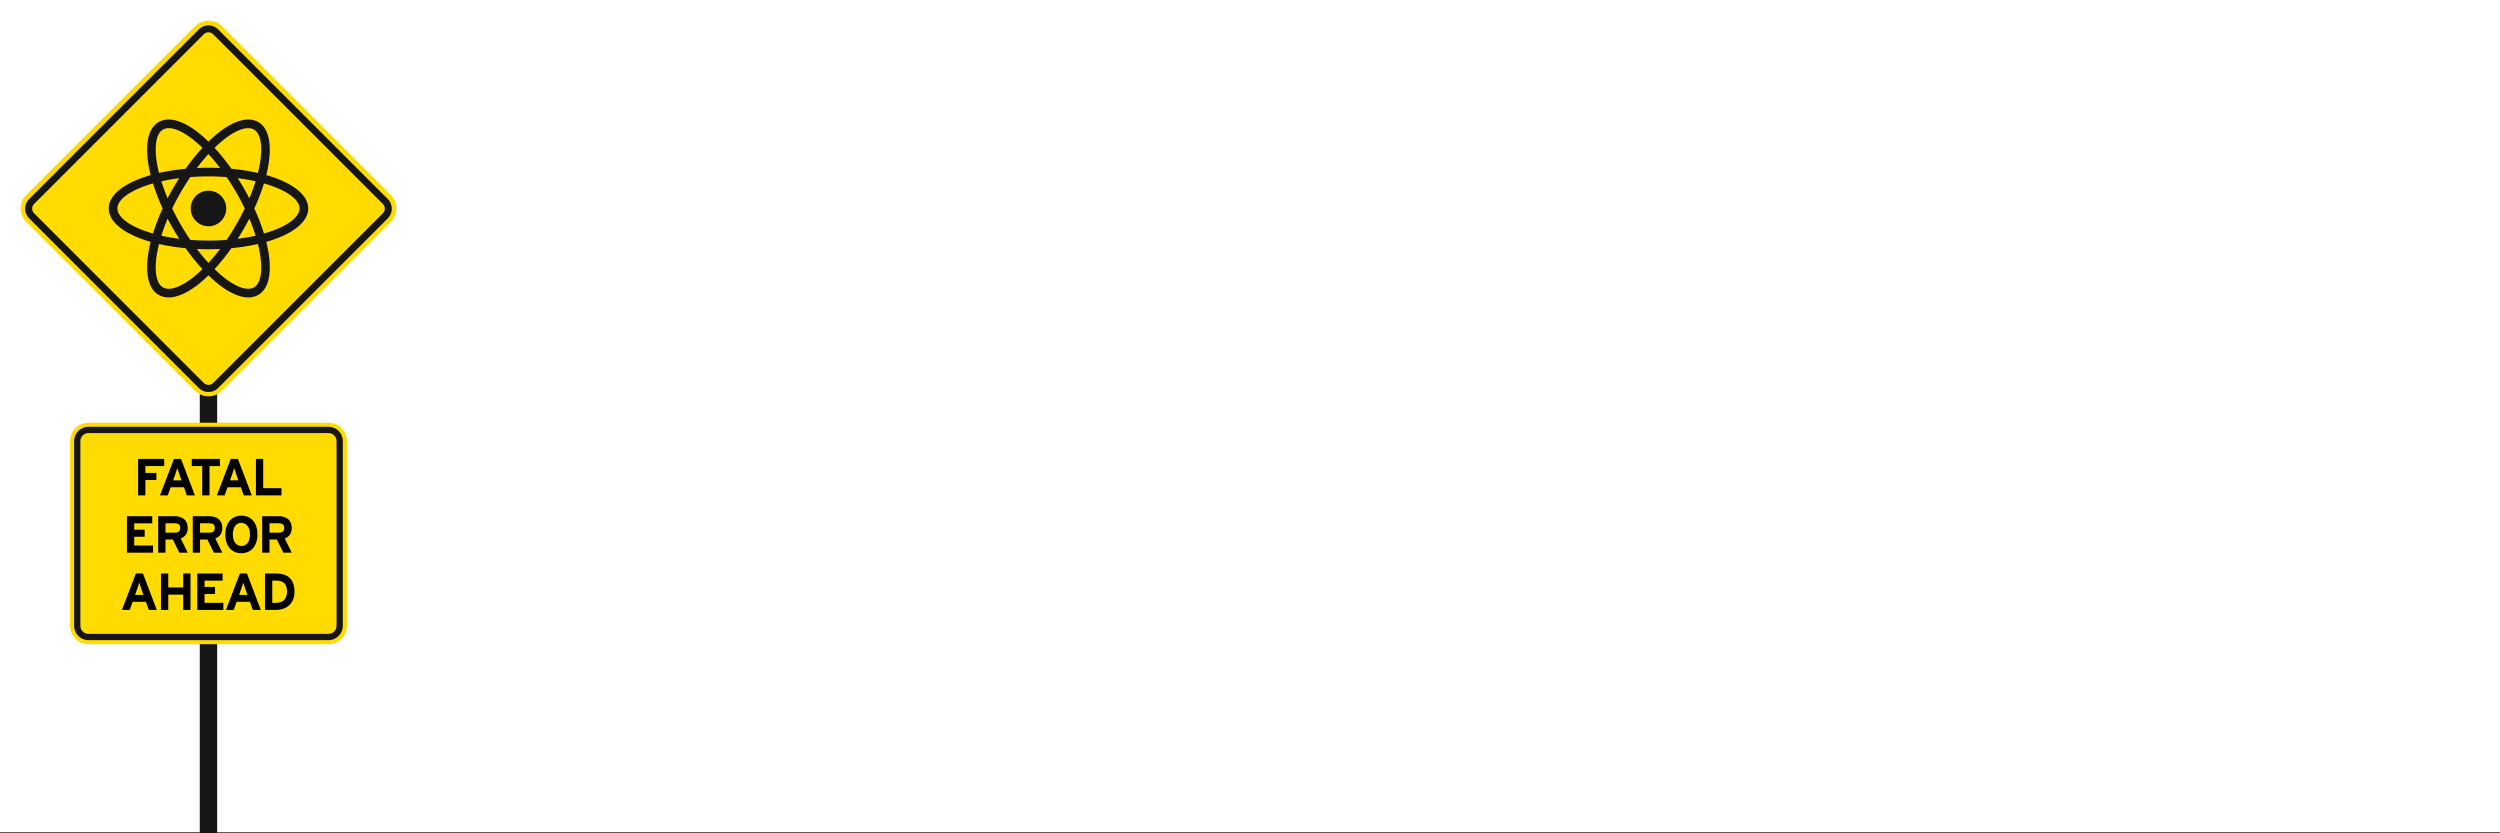 <svg xmlns="http://www.w3.org/2000/svg" viewBox="0 0 2400 800">
  <rect x="191.788" y="346.601" width="16.682" height="453.399" fill="#161616"/>
  <path d="M375.065,187.159a18.356,18.356,0,0,1-.002,25.956L213.097,375.077a18.35,18.35,0,0,1-25.955,0L25.194,213.115a18.354,18.354,0,0,1,.001-25.956L187.164,25.195a18.35,18.35,0,0,1,25.954,0Z" fill="#ffdb00"/>
  <path d="M27.998,209.626a13.106,13.106,0,0,1,0-18.539L190.855,28.241a13.111,13.111,0,0,1,18.541,0l162.865,162.847a13.108,13.108,0,0,1,0,18.539L209.403,372.474a13.111,13.111,0,0,1-18.541,0Z" fill="#161616"/>
  <path d="M32.759,204.765a6.377,6.377,0,0,1,0-9.02L195.615,32.899a6.379,6.379,0,0,1,9.02,0L367.5,195.745a6.377,6.377,0,0,1,0,9.02L204.642,367.613a6.38,6.38,0,0,1-9.02,0Z" fill="#ffdb00"/>
  <g>
    <circle cx="200.129" cy="200.142" r="17.07" fill="#161616"/>
    <path d="M295.886,200.142c0-13.415-15.764-25.028-40.246-32.049,6.16-24.712,3.984-44.171-7.632-50.876-9.701-5.627-23.736-1.61-39.535,11.238-2.78,2.259-5.564,4.818-8.343,7.517-2.779-2.699-5.563-5.258-8.343-7.517-15.808-12.848-29.843-16.832-39.535-11.238-11.616,6.705-13.792,26.164-7.632,50.876-24.482,7.021-40.246,18.634-40.246,32.049S120.137,225.17,144.619,232.191c-6.16,24.712-3.984,44.171,7.632,50.876a18.934,18.934,0,0,0,9.652,2.472c8.481,0,18.743-4.659,29.883-13.71,2.78-2.259,5.564-4.819,8.343-7.517,2.778,2.699,5.563,5.258,8.343,7.517,11.14,9.05,21.402,13.71,29.883,13.71a19.014,19.014,0,0,0,9.652-2.472c11.616-6.705,13.792-26.164,7.632-50.876C280.121,225.17,295.886,213.557,295.886,200.142ZM213.725,134.919c9.563-7.774,18.133-11.872,24.517-11.872a11.068,11.068,0,0,1,5.603,1.374c7.535,4.355,9.125,20.133,3.749,41.6a195.638,195.638,0,0,0-25.469-3.981,198.151,198.151,0,0,0-16.183-20.107C208.536,139.414,211.135,137.025,213.725,134.919Zm13.092,80.624c-2.959,5.121-6.06,10.05-9.26,14.749-5.58.418-11.386.66-17.428.66s-11.848-.242-17.428-.66c-3.2-4.699-6.301-9.629-9.26-14.749-3.016-5.226-5.705-10.366-8.13-15.401,2.425-5.035,5.114-10.175,8.13-15.401,2.959-5.121,6.06-10.051,9.26-14.75,5.58-.418,11.386-.66,17.428-.66s11.848.242,17.428.66c3.2,4.699,6.301,9.629,9.26,14.75,3.016,5.226,5.705,10.366,8.13,15.401C232.522,205.177,229.833,210.318,226.817,215.543Zm12.544-5.63c2.386,5.671,4.357,11.122,5.98,16.332-5.326,1.2-11.035,2.219-17.143,2.988,1.987-3.107,3.941-6.267,5.823-9.527C235.914,216.429,237.676,213.165,239.361,209.913Zm-39.232,42.465c-3.771-4.099-7.499-8.563-11.14-13.371,3.655.166,7.359.272,11.14.272s7.486-.106,11.14-.272C207.628,243.815,203.9,248.279,200.129,252.378ZM172.06,229.234c-6.108-.769-11.818-1.788-17.143-2.988,1.623-5.21,3.595-10.661,5.98-16.332,1.685,3.252,3.447,6.516,5.34,9.793C168.119,222.966,170.074,226.127,172.06,229.234Zm-11.163-38.862c-2.386-5.671-4.357-11.122-5.98-16.332,5.326-1.2,11.036-2.219,17.143-2.988-1.987,3.107-3.941,6.267-5.823,9.527C164.345,183.855,162.583,187.12,160.897,190.371Zm39.232-42.465c3.771,4.099,7.499,8.563,11.14,13.371-3.655-.166-7.359-.272-11.14-.272s-7.486.106-11.14.272C192.63,156.469,196.358,152.005,200.129,147.906Zm33.892,32.671c-1.882-3.26-3.836-6.42-5.823-9.527,6.108.769,11.817,1.788,17.143,2.988-1.623,5.21-3.595,10.661-5.98,16.332C237.676,187.12,235.914,183.855,234.021,180.578Zm-77.607-56.156a11.068,11.068,0,0,1,5.603-1.374c6.383,0,14.954,4.098,24.517,11.872,2.59,2.106,5.189,4.495,7.785,7.013A198.206,198.206,0,0,0,178.135,162.04a195.632,195.632,0,0,0-25.47,3.981C147.289,144.554,148.879,128.776,156.414,124.422Zm-43.715,75.721c0-8.7,12.869-17.968,34.149-24.045a195.601,195.601,0,0,0,9.287,24.045,195.602,195.602,0,0,0-9.287,24.045C125.568,218.11,112.699,208.842,112.699,200.142Zm73.834,65.223c-12.742,10.351-23.736,14.173-30.119,10.498-7.535-4.355-9.125-20.133-3.749-41.6a195.639,195.639,0,0,0,25.47,3.981,198.203,198.203,0,0,0,16.183,20.107C191.723,260.87,189.124,263.259,186.533,265.365Zm57.311,10.498c-6.375,3.684-17.377-.138-30.119-10.498-2.59-2.106-5.189-4.495-7.785-7.013a198.344,198.344,0,0,0,16.183-20.107,195.632,195.632,0,0,0,25.47-3.981C252.969,255.73,251.379,271.508,243.844,275.863Zm9.566-51.675a195.586,195.586,0,0,0-9.287-24.045,195.585,195.585,0,0,0,9.287-24.045c21.28,6.078,34.149,15.346,34.149,24.045S274.69,218.11,253.41,224.188Z" fill="#161616"/>
  </g>
  <path d="M67.256,423.549a17.716,17.716,0,0,1,17.716-17.717H315.287a17.715,17.715,0,0,1,17.715,17.717V600.714a17.715,17.715,0,0,1-17.715,17.716H84.972a17.716,17.716,0,0,1-17.716-17.716V423.549Z" fill="#ffdb00"/>
  <path d="M71.154,423.549a13.819,13.819,0,0,1,13.818-13.82H315.288a13.82,13.82,0,0,1,13.819,13.82V600.714a13.819,13.819,0,0,1-13.819,13.819H84.972a13.818,13.818,0,0,1-13.818-13.819V423.549Z" fill="#161616"/>
  <path d="M77.177,423.549a7.795,7.795,0,0,1,7.795-7.795H315.288a7.795,7.795,0,0,1,7.795,7.795V600.714a7.796,7.796,0,0,1-7.795,7.796H84.972a7.796,7.796,0,0,1-7.795-7.796V423.549Z" fill="#ffdb00"/>
  <g>
    <path d="M157.63,447.406H139.579v6.6H150.13v6.801H139.579v14.751h-7V440.555H157.63Z"/>
    <path d="M187.081,475.557H179.38l-2.75-7.801h-12.8l-2.75,7.801h-7.5L166.98,440.555H173.78Zm-12.851-14.451-2.251-6.351c-.699-2.05-1.399-4.149-1.75-5.45-.35,1.301-1.05,3.4-1.75,5.45l-2.25,6.351Z"/>
    <path d="M211.182,447.455H201.131v28.102h-7V447.455H184.08v-6.9h27.102Z"/>
    <path d="M241.683,475.557h-7.7l-2.75-7.801H218.432l-2.75,7.801h-7.501l13.401-35.002h6.8ZM228.832,461.106l-2.25-6.351c-.7-2.05-1.4-4.149-1.75-5.45-.351,1.301-1.05,3.4-1.75,5.45l-2.25,6.351Z"/>
    <path d="M270.232,475.557H245.681V440.555h7.001v28.102h17.551Z"/>
    <path d="M146.907,530.557H121.856V495.555h24.301v6.851H128.856v6.05h10.051v6.801H128.856v8.45h18.051Z"/>
    <path d="M180.207,530.557h-8.051l-6.25-12.601h-7.051v12.601h-7V495.555h16.301c6.601,0,12.051,3.65,12.051,11.101,0,5.25-2.25,8.551-6.7,10.301Zm-7.2-23.751c0-3.15-1.9-4.451-5-4.451h-9.151v9.001h9.151C171.257,511.356,173.007,509.856,173.007,506.806Z"/>
    <path d="M213.406,530.557h-8.05l-6.251-12.601h-7.05v12.601h-7.001V495.555h16.302c6.6,0,12.05,3.65,12.05,11.101,0,5.25-2.25,8.551-6.7,10.301Zm-7.2-23.751c0-3.15-1.9-4.451-5-4.451h-9.15v9.001h9.15C204.456,511.356,206.206,509.856,206.206,506.806Z"/>
    <path d="M247.156,513.006c0,11.301-6.351,18.101-15.451,18.101-9.15,0-15.401-6.7-15.401-18.001s6.351-18.101,15.501-18.101C240.905,495.005,247.156,501.705,247.156,513.006Zm-7.201.1c0-7.101-3.399-11.15-8.3-11.15s-8.15,3.95-8.15,11.051,3.399,11.15,8.3,11.15S239.955,520.206,239.955,513.106Z"/>
    <path d="M280.056,530.557h-8.05l-6.251-12.601h-7.05v12.601h-7.001V495.555h16.301c6.601,0,12.051,3.65,12.051,11.101,0,5.25-2.25,8.551-6.7,10.301Zm-7.2-23.751c0-3.15-1.9-4.451-5-4.451h-9.15v9.001h9.15C271.106,511.356,272.856,509.856,272.856,506.806Z"/>
    <path d="M150.532,585.557h-7.7l-2.75-7.801H127.281l-2.751,7.801H117.03l13.401-35.002h6.8Zm-12.851-14.451-2.25-6.351c-.7-2.05-1.4-4.149-1.75-5.45-.35,1.301-1.05,3.4-1.75,5.45l-2.25,6.351Z"/>
    <path d="M182.882,585.557h-7V570.856H161.53v14.701h-7V550.555h7v13.4h14.351v-13.4h7Z"/>
    <path d="M214.432,585.557H189.38V550.555h24.302v6.851H196.381v6.05h10.051v6.801H196.381v8.45h18.051Z"/>
    <path d="M250.382,585.557h-7.7l-2.75-7.801H227.131l-2.75,7.801H216.88l13.401-35.002h6.8Zm-12.851-14.451-2.25-6.351c-.7-2.05-1.4-4.149-1.75-5.45-.35,1.301-1.05,3.4-1.75,5.45l-2.25,6.351Z"/>
    <path d="M282.731,568.056c0,12.301-8.9,17.501-17.9,17.501H254.38V550.555h10.951C275.331,550.555,282.731,555.255,282.731,568.056Zm-7.2,0c0-7.15-3.05-10.701-10.45-10.701h-3.7V578.756h3.45C272.182,578.756,275.531,574.456,275.531,568.056Z"/>
  </g>
  <rect y="799" width="2400" height="1" fill="#161616"/>
</svg>
